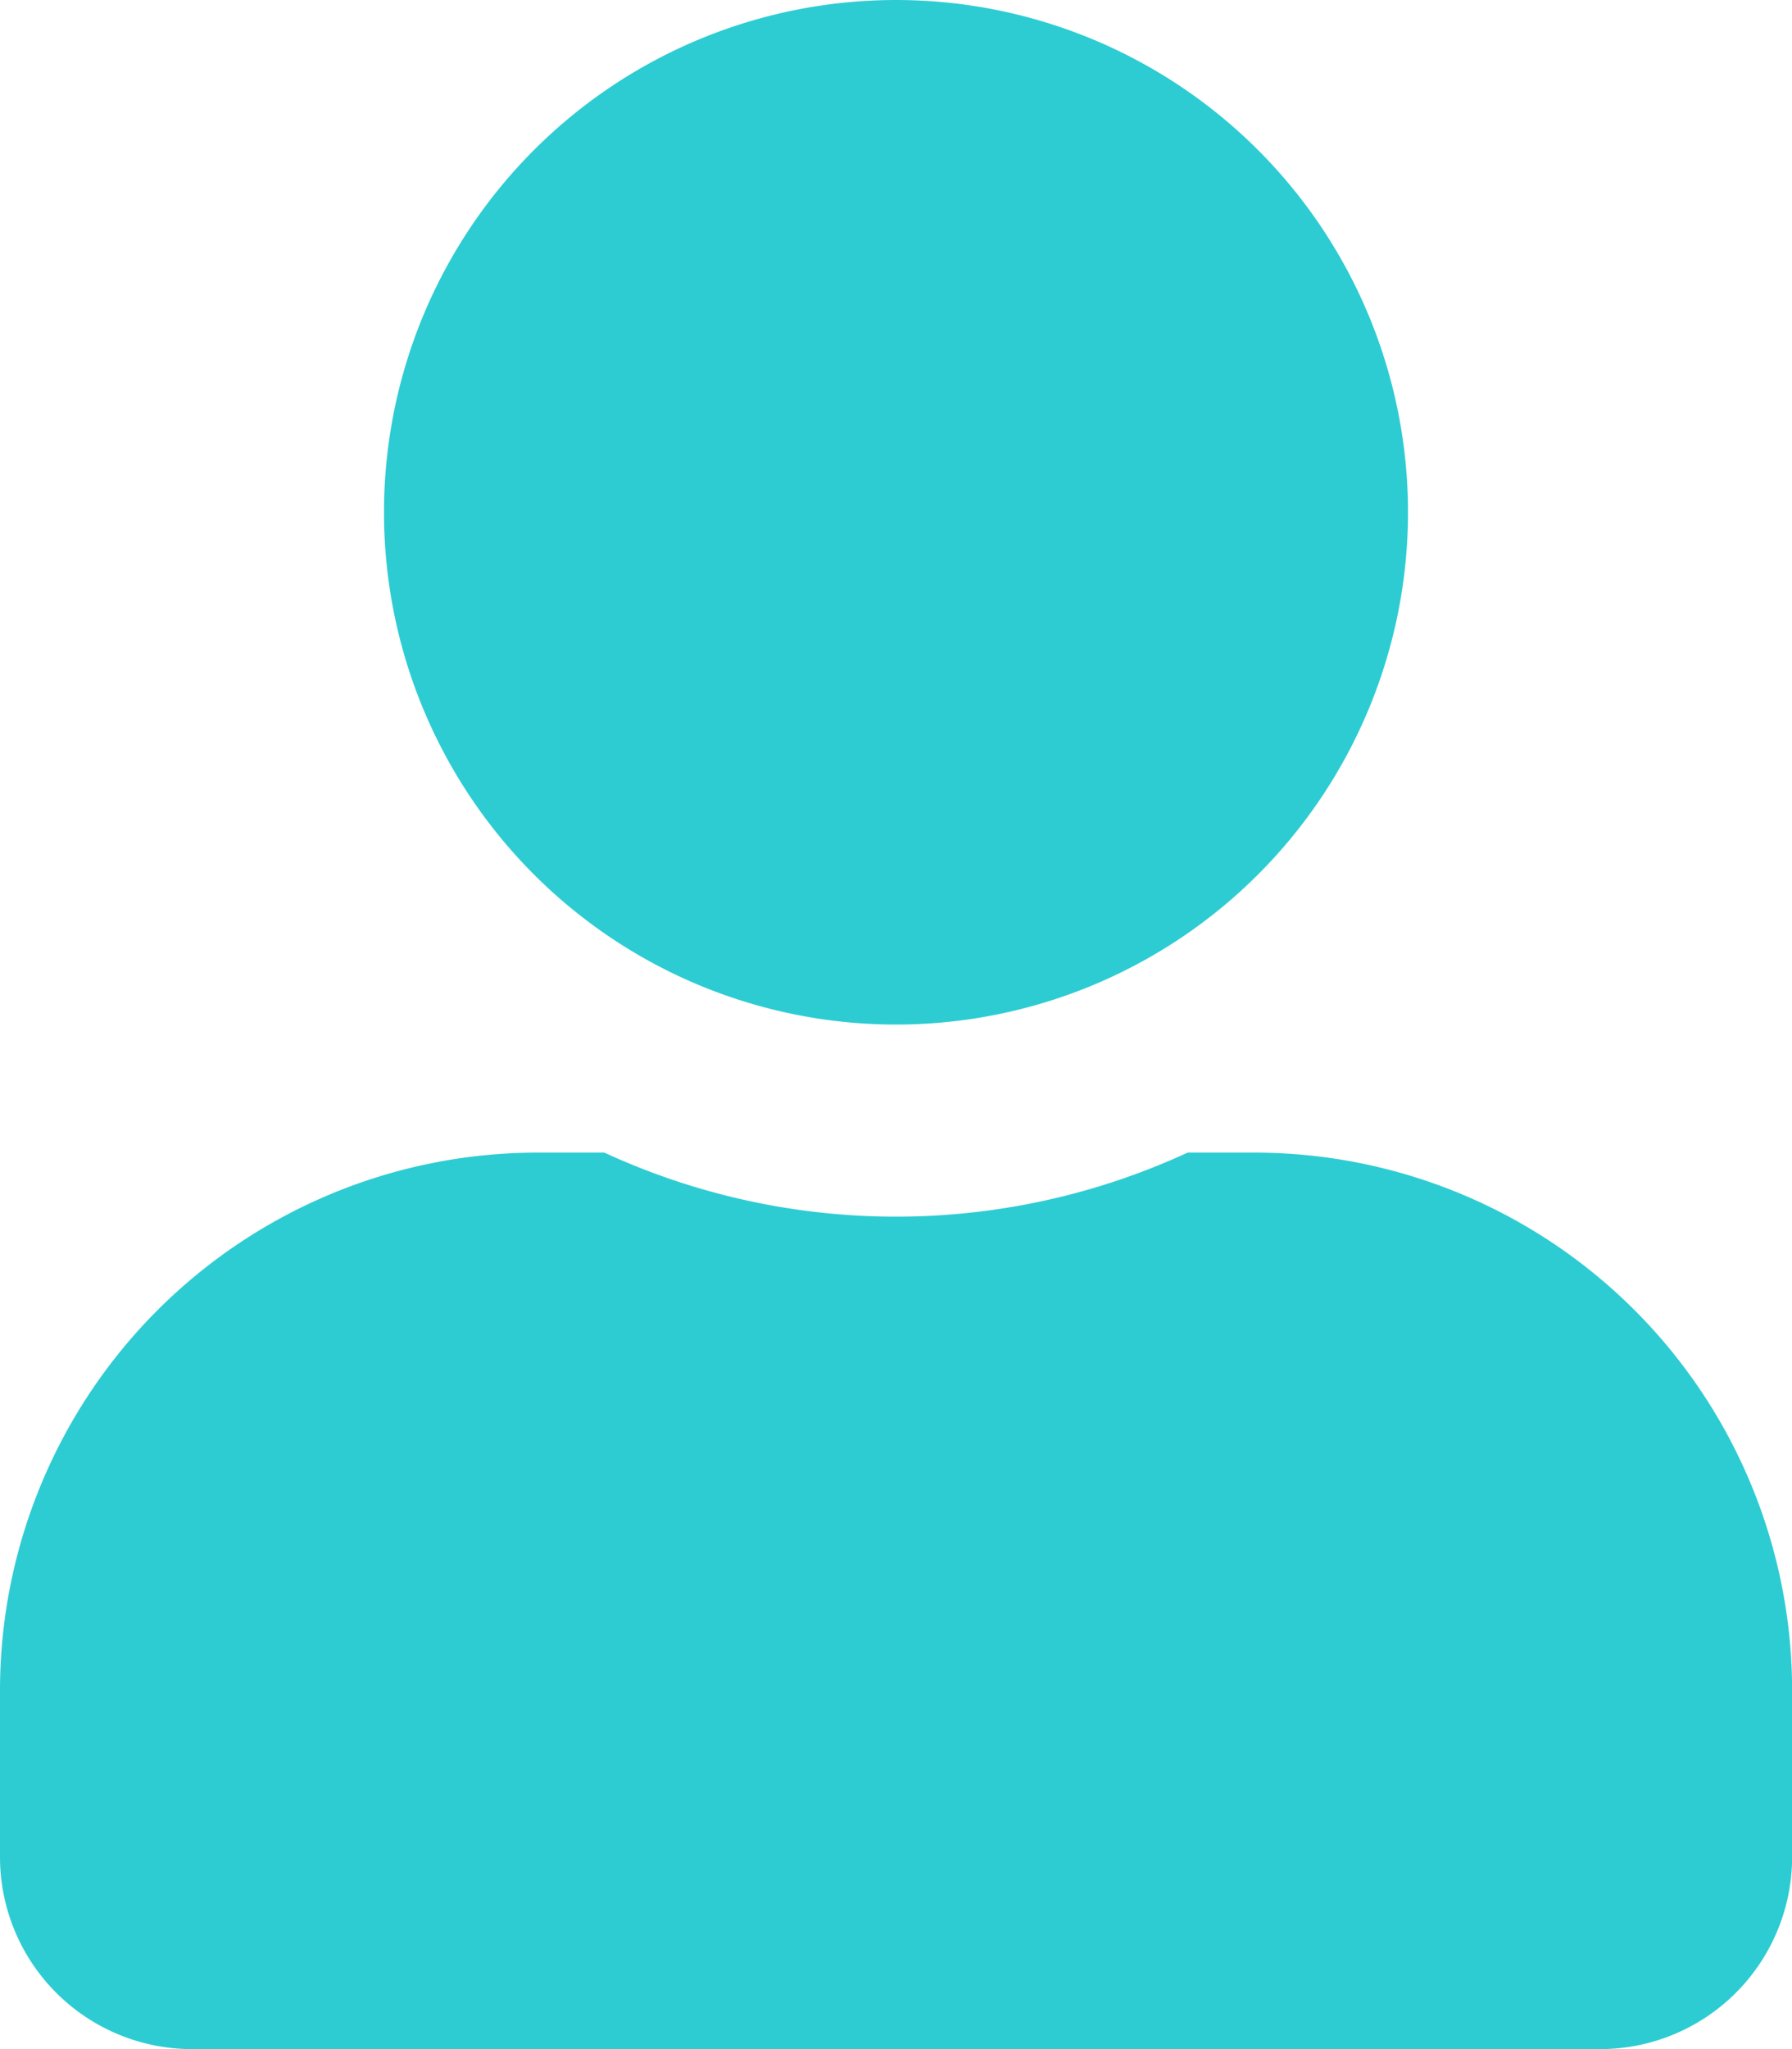 <svg xmlns="http://www.w3.org/2000/svg" width="15.75" height="18" viewBox="0 0 15.75 18"><defs><style>.a{fill:#2dccd3;}</style></defs><path class="a" d="M7.875,9a4.5,4.5,0,1,0-4.5-4.5A4.5,4.5,0,0,0,7.875,9Zm3.15,1.125h-.587a6.12,6.12,0,0,1-5.126,0H4.725A4.726,4.726,0,0,0,0,14.85v1.463A1.688,1.688,0,0,0,1.688,18H14.063a1.688,1.688,0,0,0,1.688-1.687V14.85A4.726,4.726,0,0,0,11.025,10.125Z"/></svg>